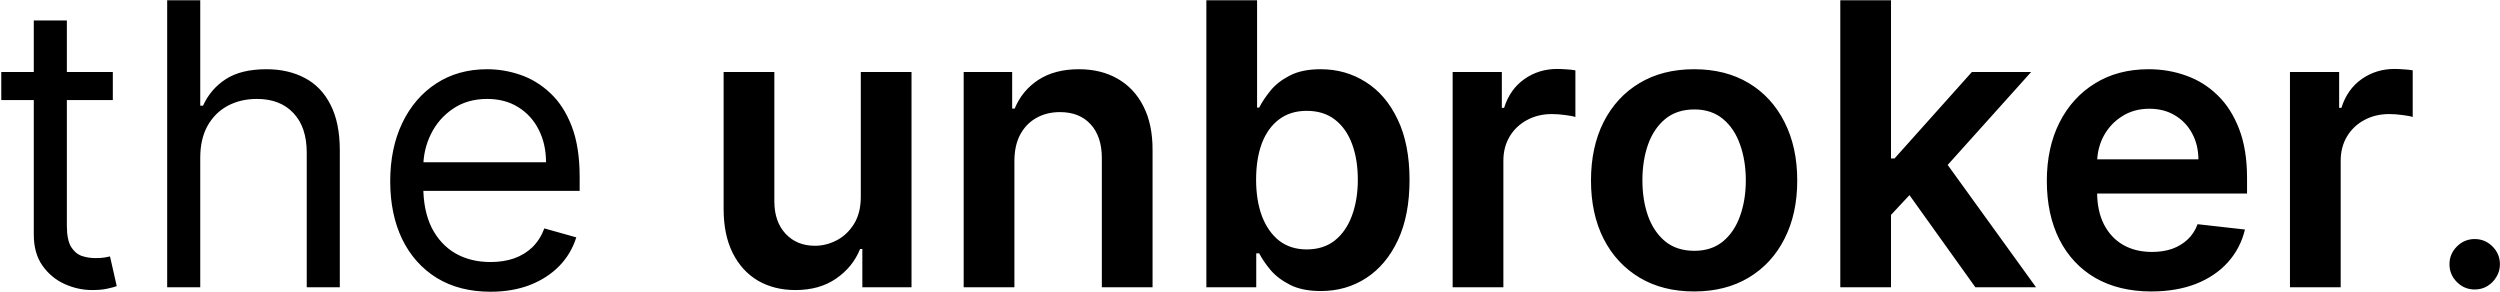 <svg width="1584" height="185" viewBox="0 0 1584 185" fill="none" xmlns="http://www.w3.org/2000/svg">
<path d="M71.48 45.636V63.392H0.812V45.636H71.48ZM21.409 12.966H42.361V142.938C42.361 148.856 43.219 153.295 44.935 156.254C46.711 159.154 48.96 161.107 51.682 162.114C54.464 163.061 57.394 163.534 60.472 163.534C62.78 163.534 64.674 163.416 66.153 163.179C67.633 162.883 68.817 162.646 69.704 162.469L73.966 181.29C72.546 181.822 70.563 182.355 68.018 182.888C65.473 183.48 62.247 183.776 58.341 183.776C52.422 183.776 46.622 182.503 40.94 179.958C35.318 177.413 30.642 173.536 26.913 168.328C23.244 163.12 21.409 156.55 21.409 148.619V12.966ZM126.878 99.969V182H105.926V0.182H126.878V66.943H128.653C131.849 59.9 136.643 54.307 143.036 50.164C149.487 45.962 158.069 43.861 168.781 43.861C178.073 43.861 186.211 45.725 193.195 49.454C200.179 53.123 205.595 58.776 209.442 66.41C213.348 73.986 215.301 83.633 215.301 95.352V182H194.349V96.773C194.349 85.942 191.538 77.567 185.915 71.648C180.352 65.671 172.628 62.682 162.744 62.682C155.879 62.682 149.723 64.132 144.278 67.032C138.893 69.932 134.631 74.164 131.494 79.727C128.417 85.291 126.878 92.038 126.878 99.969ZM310.805 184.841C297.665 184.841 286.331 181.941 276.802 176.141C267.333 170.281 260.023 162.114 254.874 151.638C249.784 141.103 247.239 128.851 247.239 114.884C247.239 100.916 249.784 88.605 254.874 77.952C260.023 67.239 267.185 58.894 276.358 52.916C285.591 46.879 296.363 43.861 308.674 43.861C315.776 43.861 322.79 45.044 329.714 47.412C336.639 49.779 342.942 53.626 348.624 58.953C354.306 64.221 358.834 71.204 362.207 79.905C365.581 88.605 367.268 99.318 367.268 112.043V120.92H262.154V102.81H345.961C345.961 95.115 344.422 88.25 341.344 82.213C338.326 76.176 334.005 71.412 328.383 67.92C322.819 64.428 316.25 62.682 308.674 62.682C300.329 62.682 293.108 64.753 287.012 68.896C280.975 72.98 276.329 78.307 273.074 84.876C269.818 91.446 268.191 98.489 268.191 106.006V118.08C268.191 128.378 269.966 137.108 273.518 144.269C277.128 151.371 282.129 156.787 288.521 160.516C294.913 164.185 302.341 166.02 310.805 166.02C316.309 166.02 321.28 165.25 325.719 163.712C330.217 162.114 334.094 159.746 337.349 156.609C340.604 153.413 343.12 149.448 344.895 144.713L365.137 150.395C363.006 157.26 359.425 163.297 354.395 168.506C349.364 173.655 343.149 177.679 335.751 180.58C328.353 183.42 320.037 184.841 310.805 184.841ZM545.401 124.649V45.636H577.539V182H546.378V157.763H544.958C541.88 165.398 536.82 171.643 529.776 176.496C522.793 181.349 514.181 183.776 503.942 183.776C495.005 183.776 487.104 181.793 480.238 177.827C473.432 173.803 468.105 167.973 464.258 160.338C460.411 152.644 458.487 143.352 458.487 132.462V45.636H490.625V127.49C490.625 136.131 492.993 142.997 497.727 148.087C502.462 153.177 508.677 155.722 516.371 155.722C521.106 155.722 525.693 154.567 530.132 152.259C534.57 149.951 538.21 146.518 541.051 141.961C543.951 137.344 545.401 131.574 545.401 124.649ZM642.725 102.099V182H610.587V45.636H641.304V68.808H642.902C646.039 61.173 651.04 55.106 657.906 50.608C664.831 46.11 673.383 43.861 683.563 43.861C692.973 43.861 701.171 45.873 708.154 49.898C715.198 53.922 720.643 59.752 724.49 67.387C728.396 75.022 730.319 84.285 730.26 95.175V182H698.123V100.146C698.123 91.032 695.755 83.9 691.02 78.751C686.345 73.602 679.864 71.027 671.578 71.027C665.955 71.027 660.954 72.27 656.574 74.756C652.254 77.182 648.85 80.704 646.365 85.32C643.938 89.937 642.725 95.53 642.725 102.099ZM764.351 182V0.182H796.489V68.186H797.821C799.478 64.872 801.816 61.35 804.834 57.621C807.853 53.834 811.936 50.608 817.086 47.945C822.235 45.222 828.804 43.861 836.794 43.861C847.329 43.861 856.829 46.554 865.292 51.94C873.815 57.266 880.562 65.168 885.534 75.644C890.565 86.06 893.08 98.844 893.08 113.996C893.08 128.97 890.624 141.695 885.711 152.17C880.799 162.646 874.111 170.636 865.647 176.141C857.184 181.645 847.596 184.397 836.883 184.397C829.071 184.397 822.59 183.095 817.441 180.491C812.292 177.887 808.149 174.75 805.012 171.08C801.934 167.352 799.537 163.83 797.821 160.516H795.956V182H764.351ZM795.868 113.818C795.868 122.637 797.11 130.361 799.596 136.989C802.141 143.618 805.781 148.797 810.516 152.526C815.31 156.195 821.11 158.03 827.917 158.03C835.019 158.03 840.967 156.136 845.761 152.348C850.555 148.501 854.165 143.263 856.592 136.634C859.078 129.946 860.321 122.341 860.321 113.818C860.321 105.355 859.107 97.838 856.681 91.269C854.254 84.699 850.644 79.55 845.85 75.821C841.056 72.092 835.078 70.228 827.917 70.228C821.051 70.228 815.221 72.033 810.427 75.644C805.633 79.254 801.993 84.314 799.507 90.825C797.081 97.335 795.868 105 795.868 113.818ZM920.401 182V45.636H951.563V68.364H952.983C955.469 60.492 959.73 54.425 965.767 50.164C971.863 45.843 978.818 43.683 986.63 43.683C988.406 43.683 990.388 43.772 992.578 43.95C994.827 44.068 996.692 44.275 998.171 44.571V74.134C996.81 73.661 994.65 73.246 991.691 72.891C988.79 72.477 985.979 72.27 983.257 72.27C977.397 72.27 972.13 73.542 967.454 76.087C962.838 78.573 959.198 82.035 956.534 86.474C953.871 90.913 952.539 96.033 952.539 101.833V182H920.401ZM1073.39 184.663C1060.07 184.663 1048.53 181.734 1038.77 175.874C1029 170.015 1021.42 161.818 1016.04 151.283C1010.71 140.748 1008.05 128.437 1008.05 114.351C1008.05 100.265 1010.71 87.924 1016.04 77.33C1021.42 66.736 1029 58.509 1038.77 52.65C1048.53 46.791 1060.07 43.861 1073.39 43.861C1086.71 43.861 1098.25 46.791 1108.01 52.65C1117.78 58.509 1125.32 66.736 1130.65 77.33C1136.04 87.924 1138.73 100.265 1138.73 114.351C1138.73 128.437 1136.04 140.748 1130.65 151.283C1125.32 161.818 1117.78 170.015 1108.01 175.874C1098.25 181.734 1086.71 184.663 1073.39 184.663ZM1073.57 158.918C1080.79 158.918 1086.82 156.935 1091.68 152.969C1096.53 148.945 1100.14 143.559 1102.51 136.812C1104.93 130.065 1106.15 122.548 1106.15 114.262C1106.15 105.917 1104.93 98.371 1102.51 91.624C1100.14 84.817 1096.53 79.402 1091.68 75.377C1086.82 71.353 1080.79 69.34 1073.57 69.34C1066.17 69.34 1060.01 71.353 1055.1 75.377C1050.25 79.402 1046.61 84.817 1044.18 91.624C1041.81 98.371 1040.63 105.917 1040.63 114.262C1040.63 122.548 1041.81 130.065 1044.18 136.812C1046.61 143.559 1050.25 148.945 1055.1 152.969C1060.01 156.935 1066.17 158.918 1073.57 158.918ZM1195.3 139.209L1195.22 100.413H1200.36L1249.37 45.636H1286.92L1226.64 112.753H1219.98L1195.3 139.209ZM1166.01 182V0.182H1198.14V182H1166.01ZM1251.59 182L1207.2 119.944L1228.86 97.305L1290.03 182H1251.59ZM1363.09 184.663C1349.42 184.663 1337.62 181.822 1327.67 176.141C1317.79 170.4 1310.18 162.291 1304.86 151.815C1299.53 141.28 1296.87 128.881 1296.87 114.617C1296.87 100.59 1299.53 88.28 1304.86 77.685C1310.24 67.032 1317.76 58.746 1327.41 52.827C1337.05 46.85 1348.39 43.861 1361.41 43.861C1369.81 43.861 1377.74 45.222 1385.2 47.945C1392.72 50.608 1399.35 54.751 1405.09 60.374C1410.89 65.996 1415.44 73.158 1418.76 81.858C1422.07 90.499 1423.73 100.797 1423.73 112.753V122.607H1311.96V100.945H1392.92C1392.87 94.79 1391.53 89.315 1388.93 84.521C1386.33 79.668 1382.69 75.851 1378.01 73.069C1373.39 70.287 1368.01 68.896 1361.85 68.896C1355.28 68.896 1349.51 70.494 1344.54 73.69C1339.57 76.827 1335.69 80.97 1332.91 86.119C1330.19 91.209 1328.8 96.802 1328.74 102.898V121.808C1328.74 129.739 1330.19 136.545 1333.09 142.227C1335.99 147.85 1340.04 152.17 1345.25 155.189C1350.46 158.148 1356.55 159.628 1363.54 159.628C1368.21 159.628 1372.45 158.977 1376.23 157.675C1380.02 156.313 1383.31 154.331 1386.09 151.727C1388.87 149.122 1390.97 145.897 1392.39 142.05L1422.4 145.423C1420.51 153.354 1416.89 160.279 1411.57 166.197C1406.3 172.057 1399.55 176.614 1391.33 179.869C1383.1 183.065 1373.69 184.663 1363.09 184.663ZM1450.92 182V45.636H1482.08V68.364H1483.5C1485.99 60.492 1490.25 54.425 1496.28 50.164C1502.38 45.843 1509.34 43.683 1517.15 43.683C1518.92 43.683 1520.91 43.772 1523.1 43.95C1525.34 44.068 1527.21 44.275 1528.69 44.571V74.134C1527.33 73.661 1525.17 73.246 1522.21 72.891C1519.31 72.477 1516.5 72.27 1513.77 72.27C1507.91 72.27 1502.65 73.542 1497.97 76.087C1493.36 78.573 1489.72 82.035 1487.05 86.474C1484.39 90.913 1483.06 96.033 1483.06 101.833V182H1450.92ZM1567.97 183.42C1563.59 183.42 1559.84 181.852 1556.7 178.715C1553.56 175.578 1551.99 171.82 1551.99 167.44C1551.99 163.061 1553.56 159.302 1556.7 156.165C1559.84 153.029 1563.59 151.46 1567.97 151.46C1572.35 151.46 1576.11 153.029 1579.25 156.165C1582.39 159.302 1583.95 163.061 1583.95 167.44C1583.95 170.34 1583.21 173.004 1581.73 175.43C1580.31 177.857 1578.39 179.81 1575.96 181.29C1573.6 182.71 1570.93 183.42 1567.97 183.42Z" fill="black"/>
</svg>
